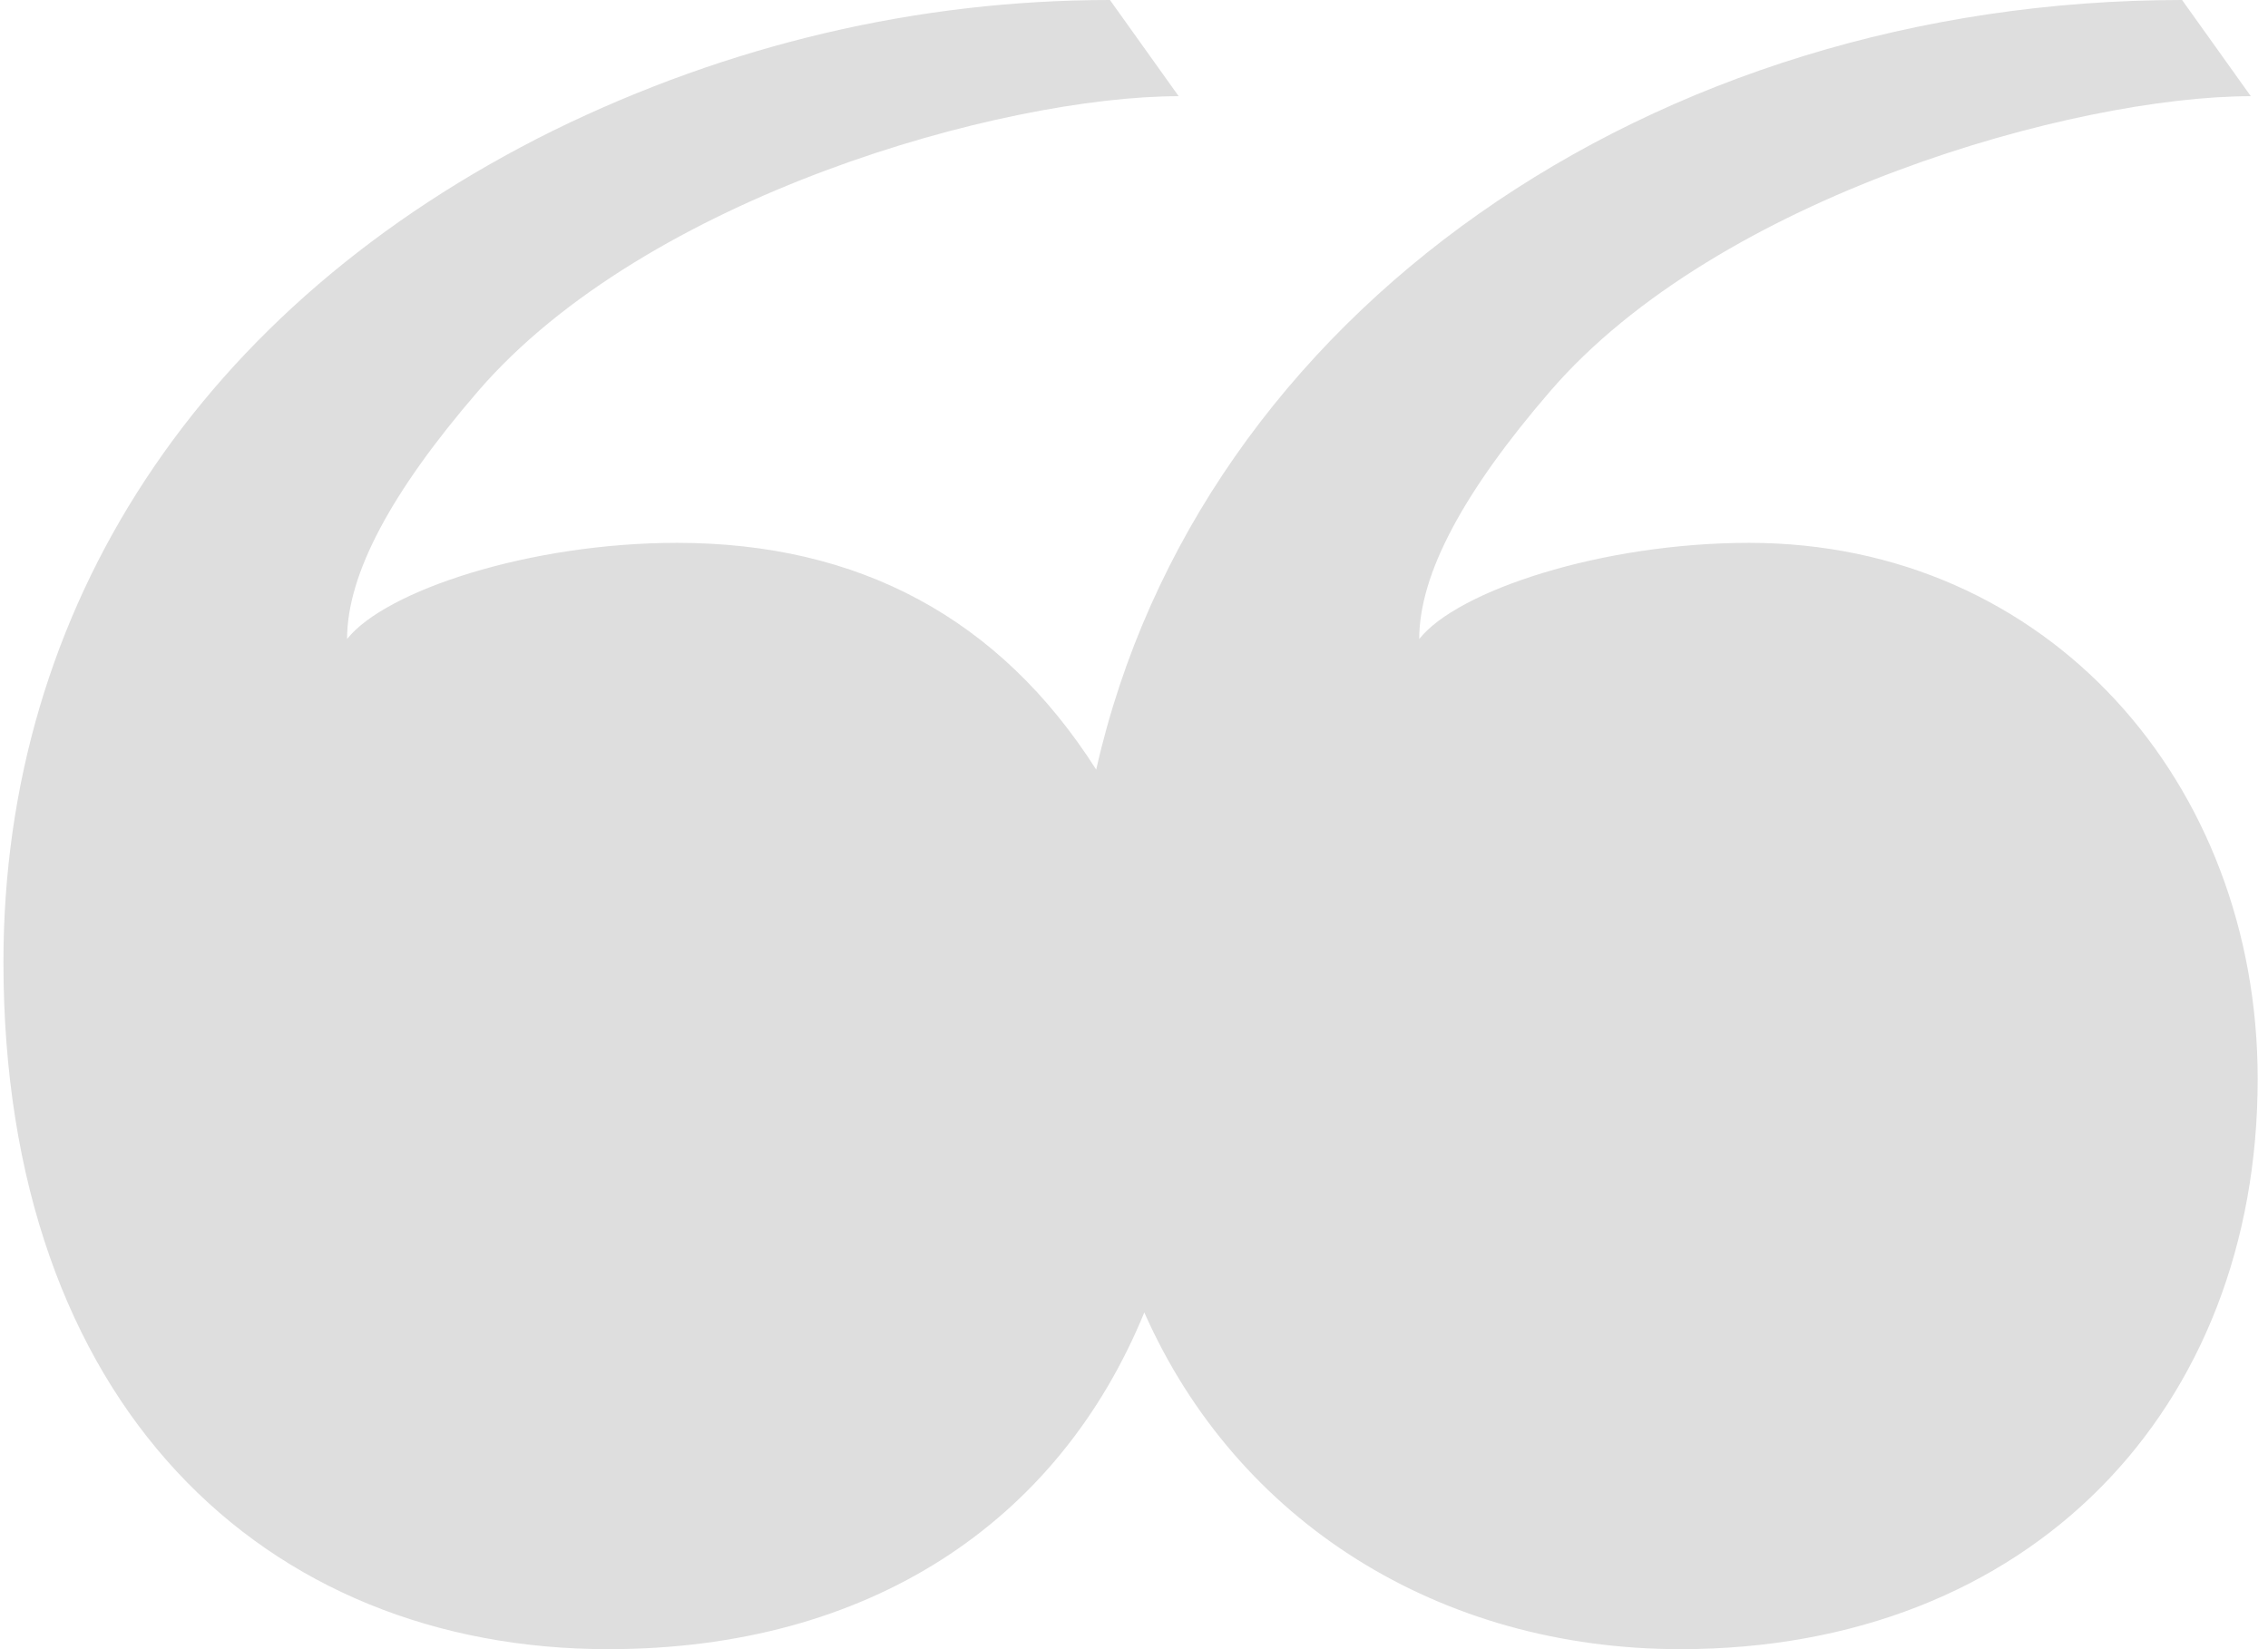 <svg width="132" height="96" viewBox="0 0 132 96" fill="none" xmlns="http://www.w3.org/2000/svg">
<path d="M35.4 96C15.4 96 0.2 81.8 0.2 56C0.2 35.4 11.6 17.8 32.2 7.6C42.4 2.6 53.4 -1.00136e-05 64.6 -1.00136e-05L68.6 5.6C58.4 5.6 37.6 11.4 27.8 22.8C22.8 28.6 20.2 33.4 20.2 37.2C22.4 34.4 30.8 31.6 39.4 31.6C50 31.6 58.2 36 63.8 44.8C69.8 18.2 96.2 -1.00136e-05 127 -1.00136e-05L131 5.6C120.8 5.6 100 11.4 90.2 22.8C85.2 28.6 82.6 33.4 82.6 37.2C84.8 34.4 93.2 31.6 101.8 31.6C119.2 31.6 131.4 45.6 131.4 62.8C131.4 82 118.2 96 97.8 96C83.8 96 72 88.6 66.6 76.4C61.6 88.6 50.6 96 35.4 96Z" fill="#DEDEDE"/>
</svg>
